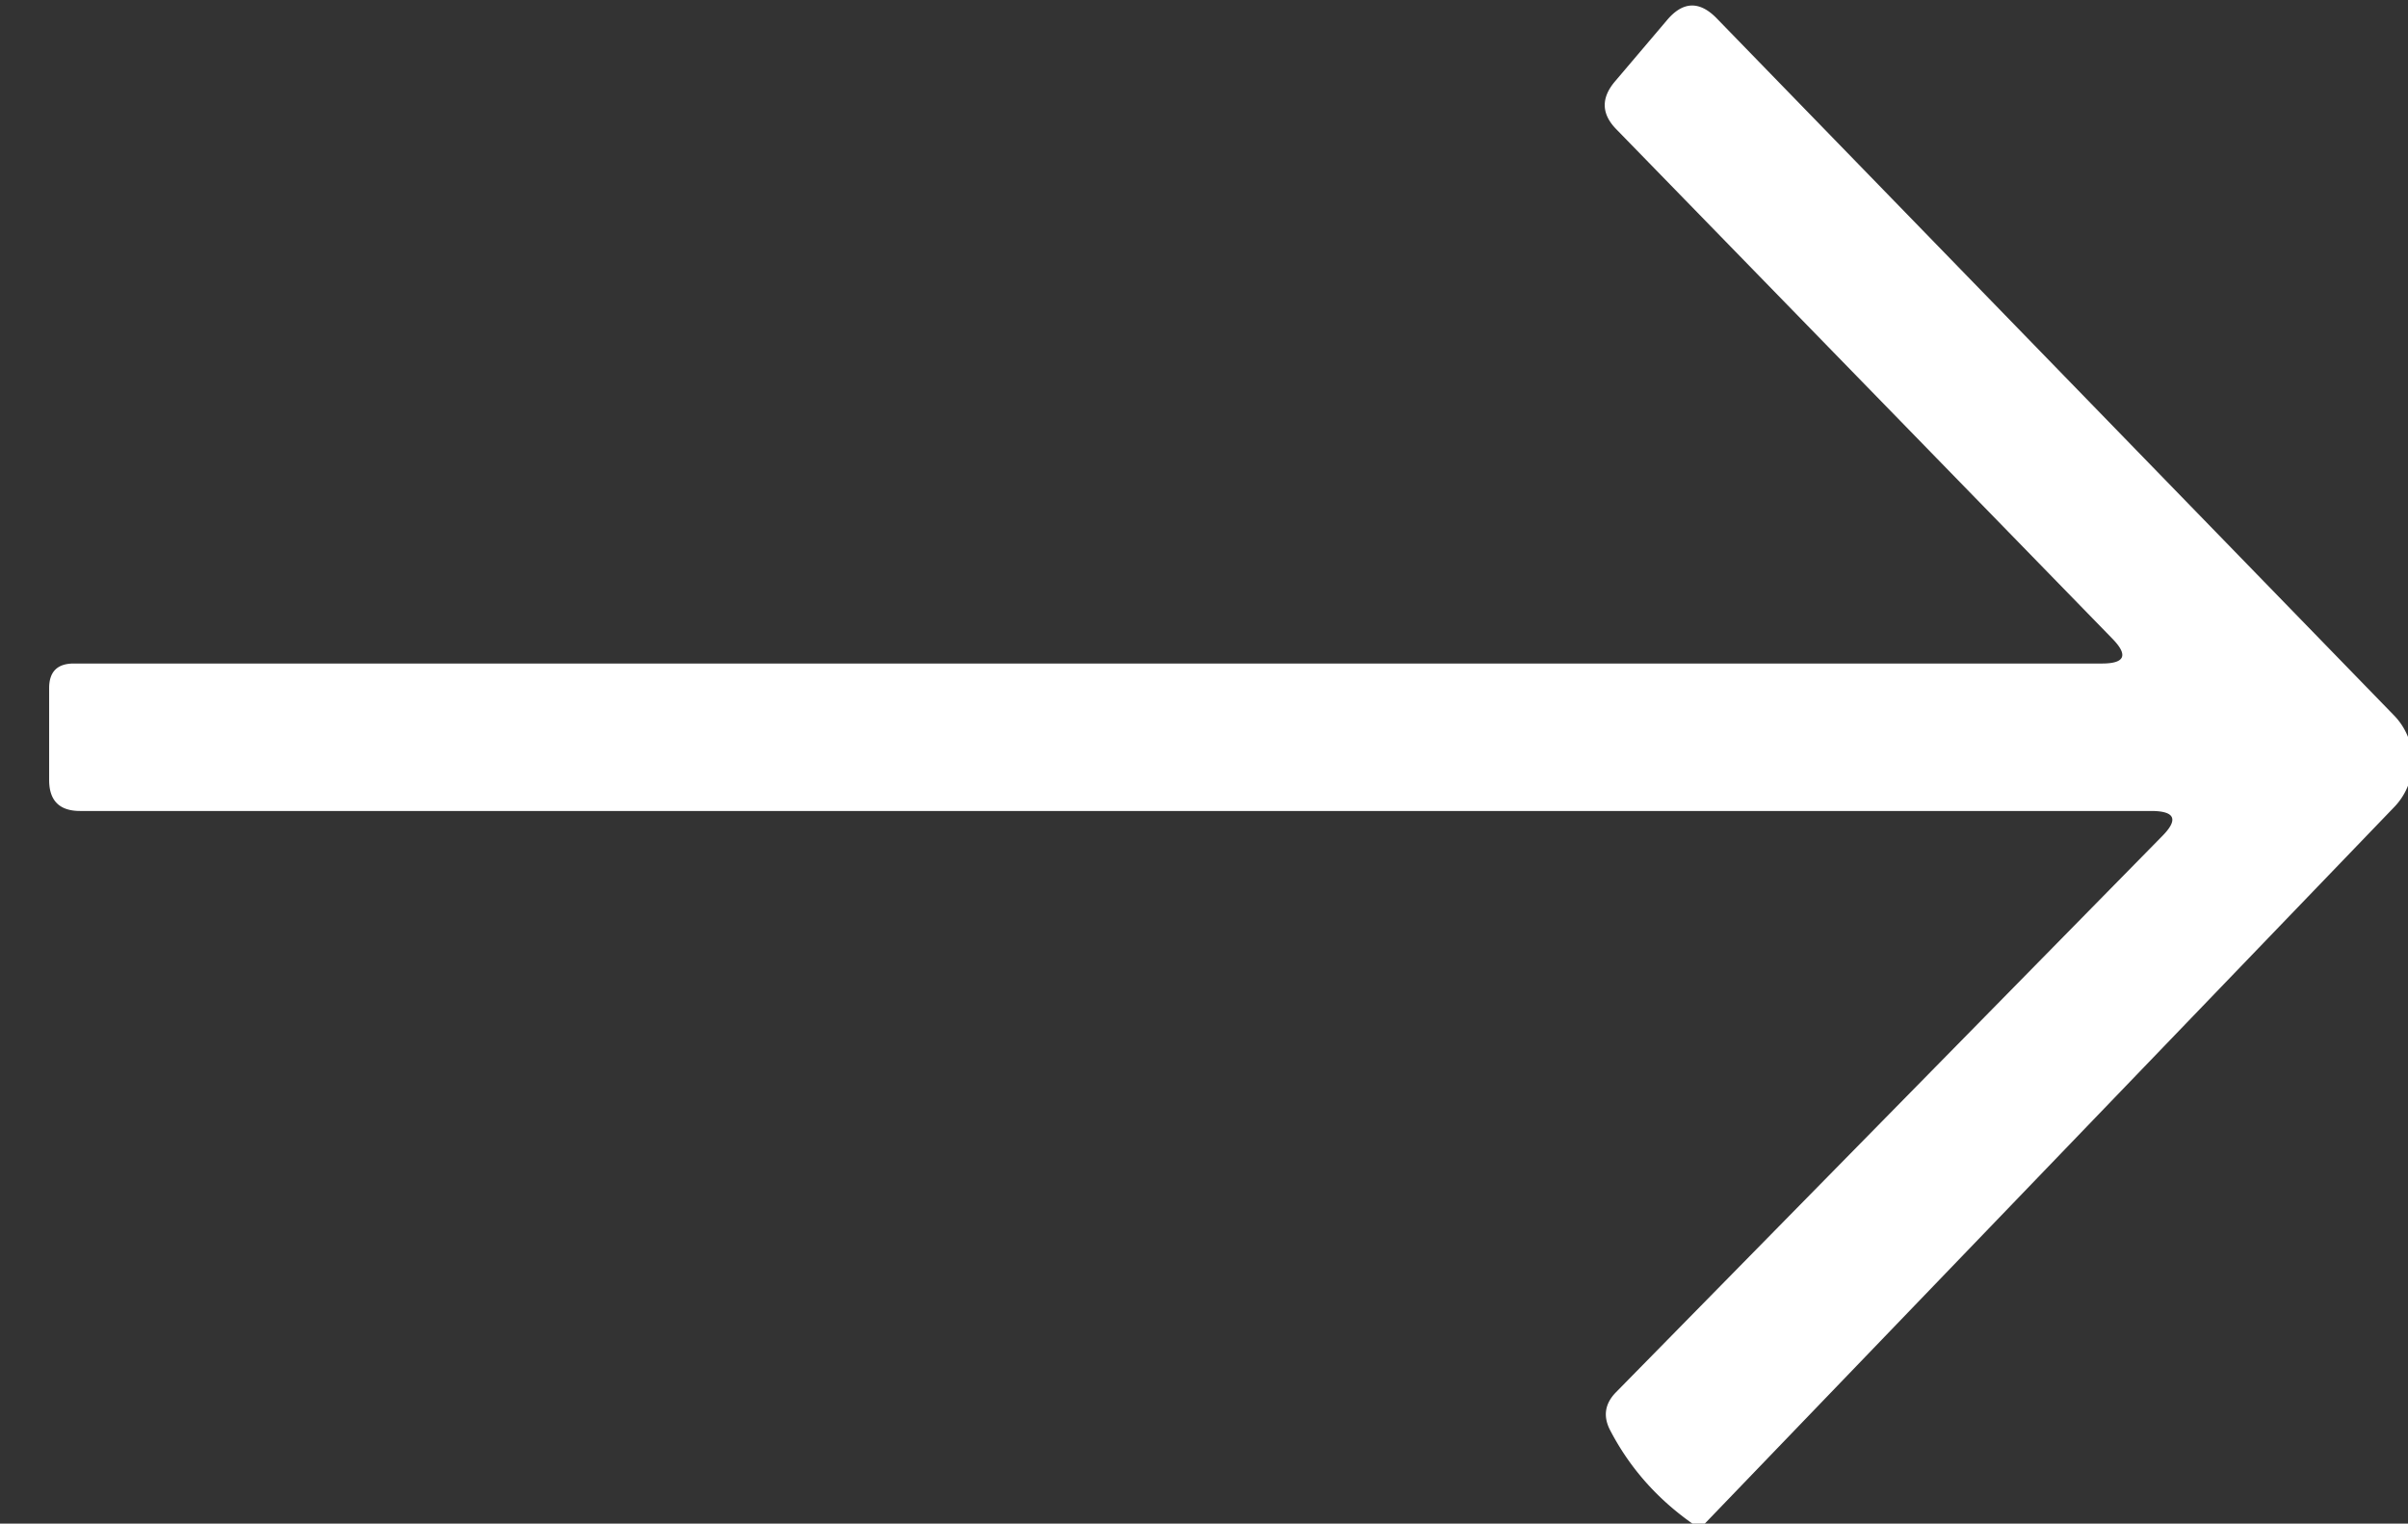 <svg xmlns="http://www.w3.org/2000/svg" version="1.1" viewBox="0.00 0.00 49.00 31.00">
<rect x="0.00" y="0.00" width="49.00" height="31.00" fill="#333333" stroke="none"/>
<path fill="#ffffff" d="
  M 34.69 31.00
  Q 34.56 31.00 34.44 31.00
  Q 33.36 30.24 32.77 29.11
  Q 32.54 28.68 32.88 28.33
  L 43.99 17.02
  Q 44.51 16.50 43.77 16.50
  L 1.63 16.50
  Q 1.00 16.50 1.00 15.87
  L 1.00 14.00
  Q 1.00 13.50 1.50 13.50
  L 42.77 13.50
  Q 43.48 13.50 42.98 12.99
  L 32.90 2.64
  Q 32.43 2.17 32.86 1.66
  L 33.93 0.40
  Q 34.41 -0.16 34.93 0.37
  L 48.72 14.56
  A 1.34 1.34 0.0 0 1 48.72 16.42
  L 34.69 31.00
  Z"
/>
</svg>
